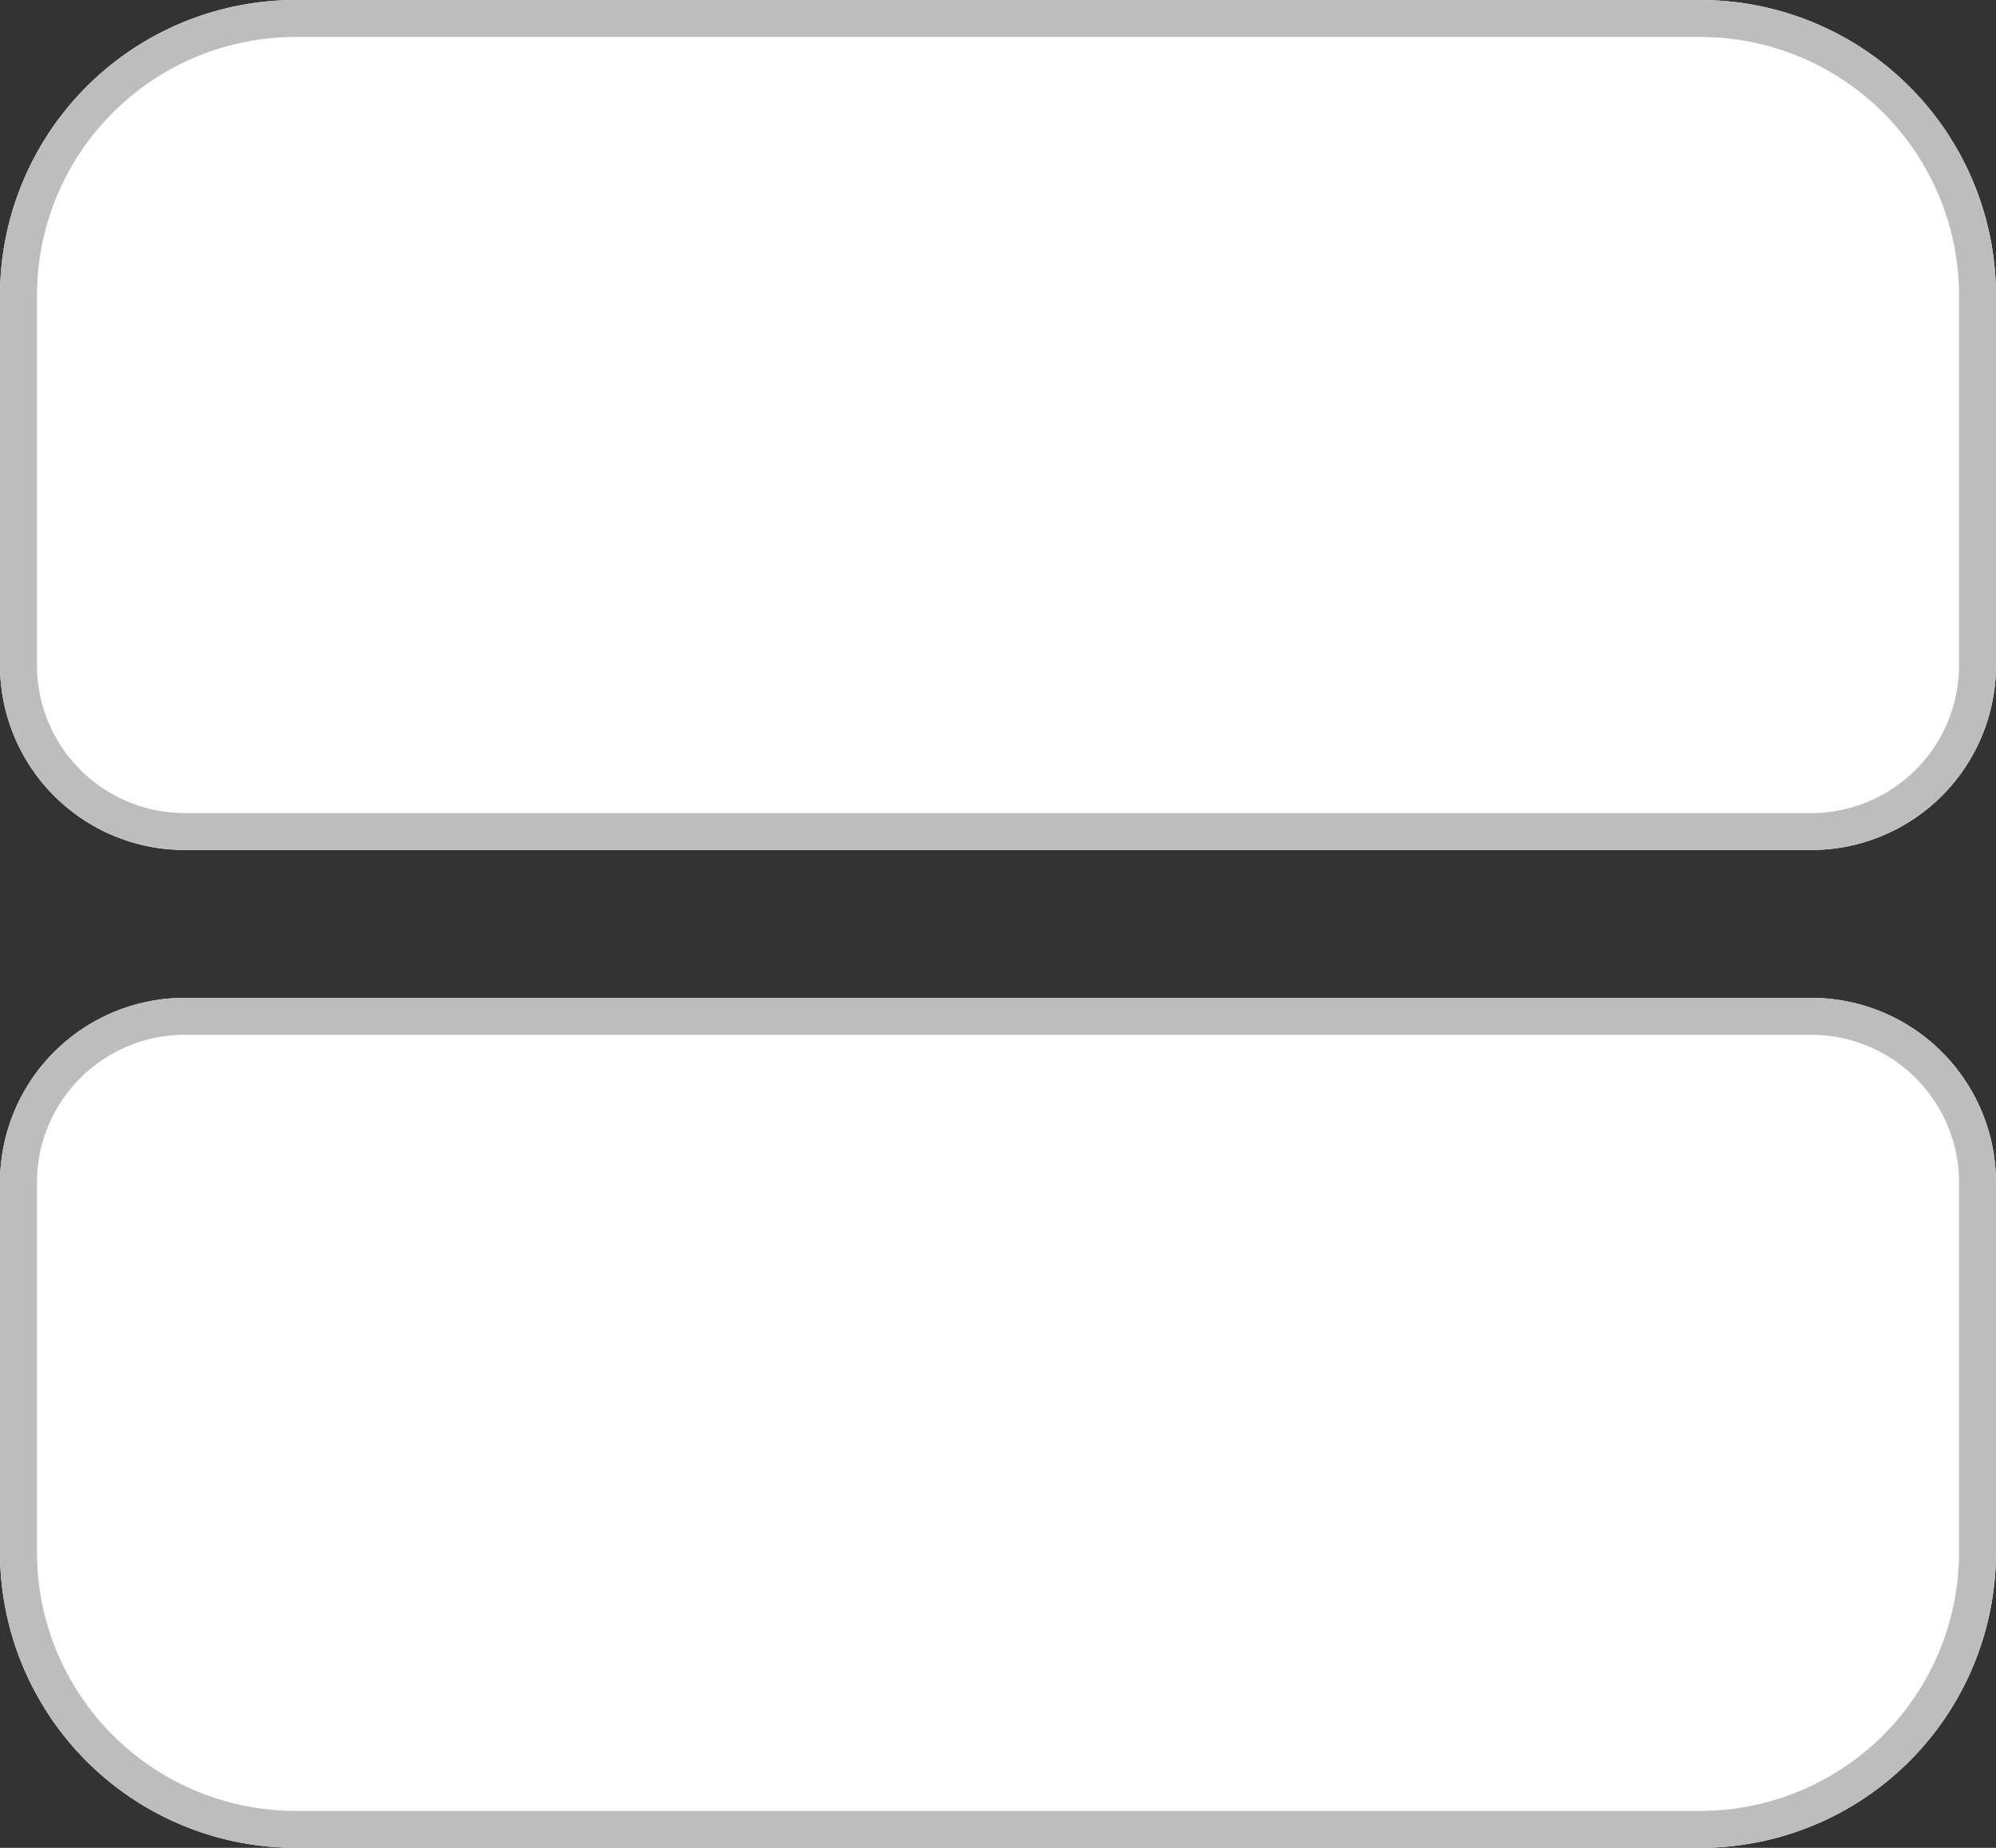 <svg xmlns="http://www.w3.org/2000/svg" width="54" height="50" viewBox="0 0 54 50">
  <rect x="0" y="0" width="54" height="50" fill="#333333" stroke="none"/>
  <g id="Horizontal_icon" data-name="Horizontal icon" transform="translate(595 -430) rotate(90)">
    <g id="Rectangle_1021" data-name="Rectangle 1021" transform="translate(430 541)" fill="#fff" stroke="#bdbdbd" stroke-width="1">
      <path d="M8,0H18a5,5,0,0,1,5,5V49a5,5,0,0,1-5,5H8a8,8,0,0,1-8-8V8A8,8,0,0,1,8,0Z" stroke="none"/>
      <path d="M8,.5H18A4.5,4.5,0,0,1,22.5,5V49A4.5,4.5,0,0,1,18,53.5H8A7.5,7.5,0,0,1,.5,46V8A7.5,7.5,0,0,1,8,.5Z" fill="none"/>
    </g>
    <g id="Rectangle_1022" data-name="Rectangle 1022" transform="translate(457 541)" fill="#fff" stroke="#bdbdbd" stroke-width="1">
      <path d="M5,0H15a8,8,0,0,1,8,8V46a8,8,0,0,1-8,8H5a5,5,0,0,1-5-5V5A5,5,0,0,1,5,0Z" stroke="none"/>
      <path d="M5,.5H15A7.5,7.5,0,0,1,22.5,8V46A7.5,7.5,0,0,1,15,53.5H5A4.5,4.5,0,0,1,.5,49V5A4.5,4.5,0,0,1,5,.5Z" fill="none"/>
    </g>
  </g>
</svg>
